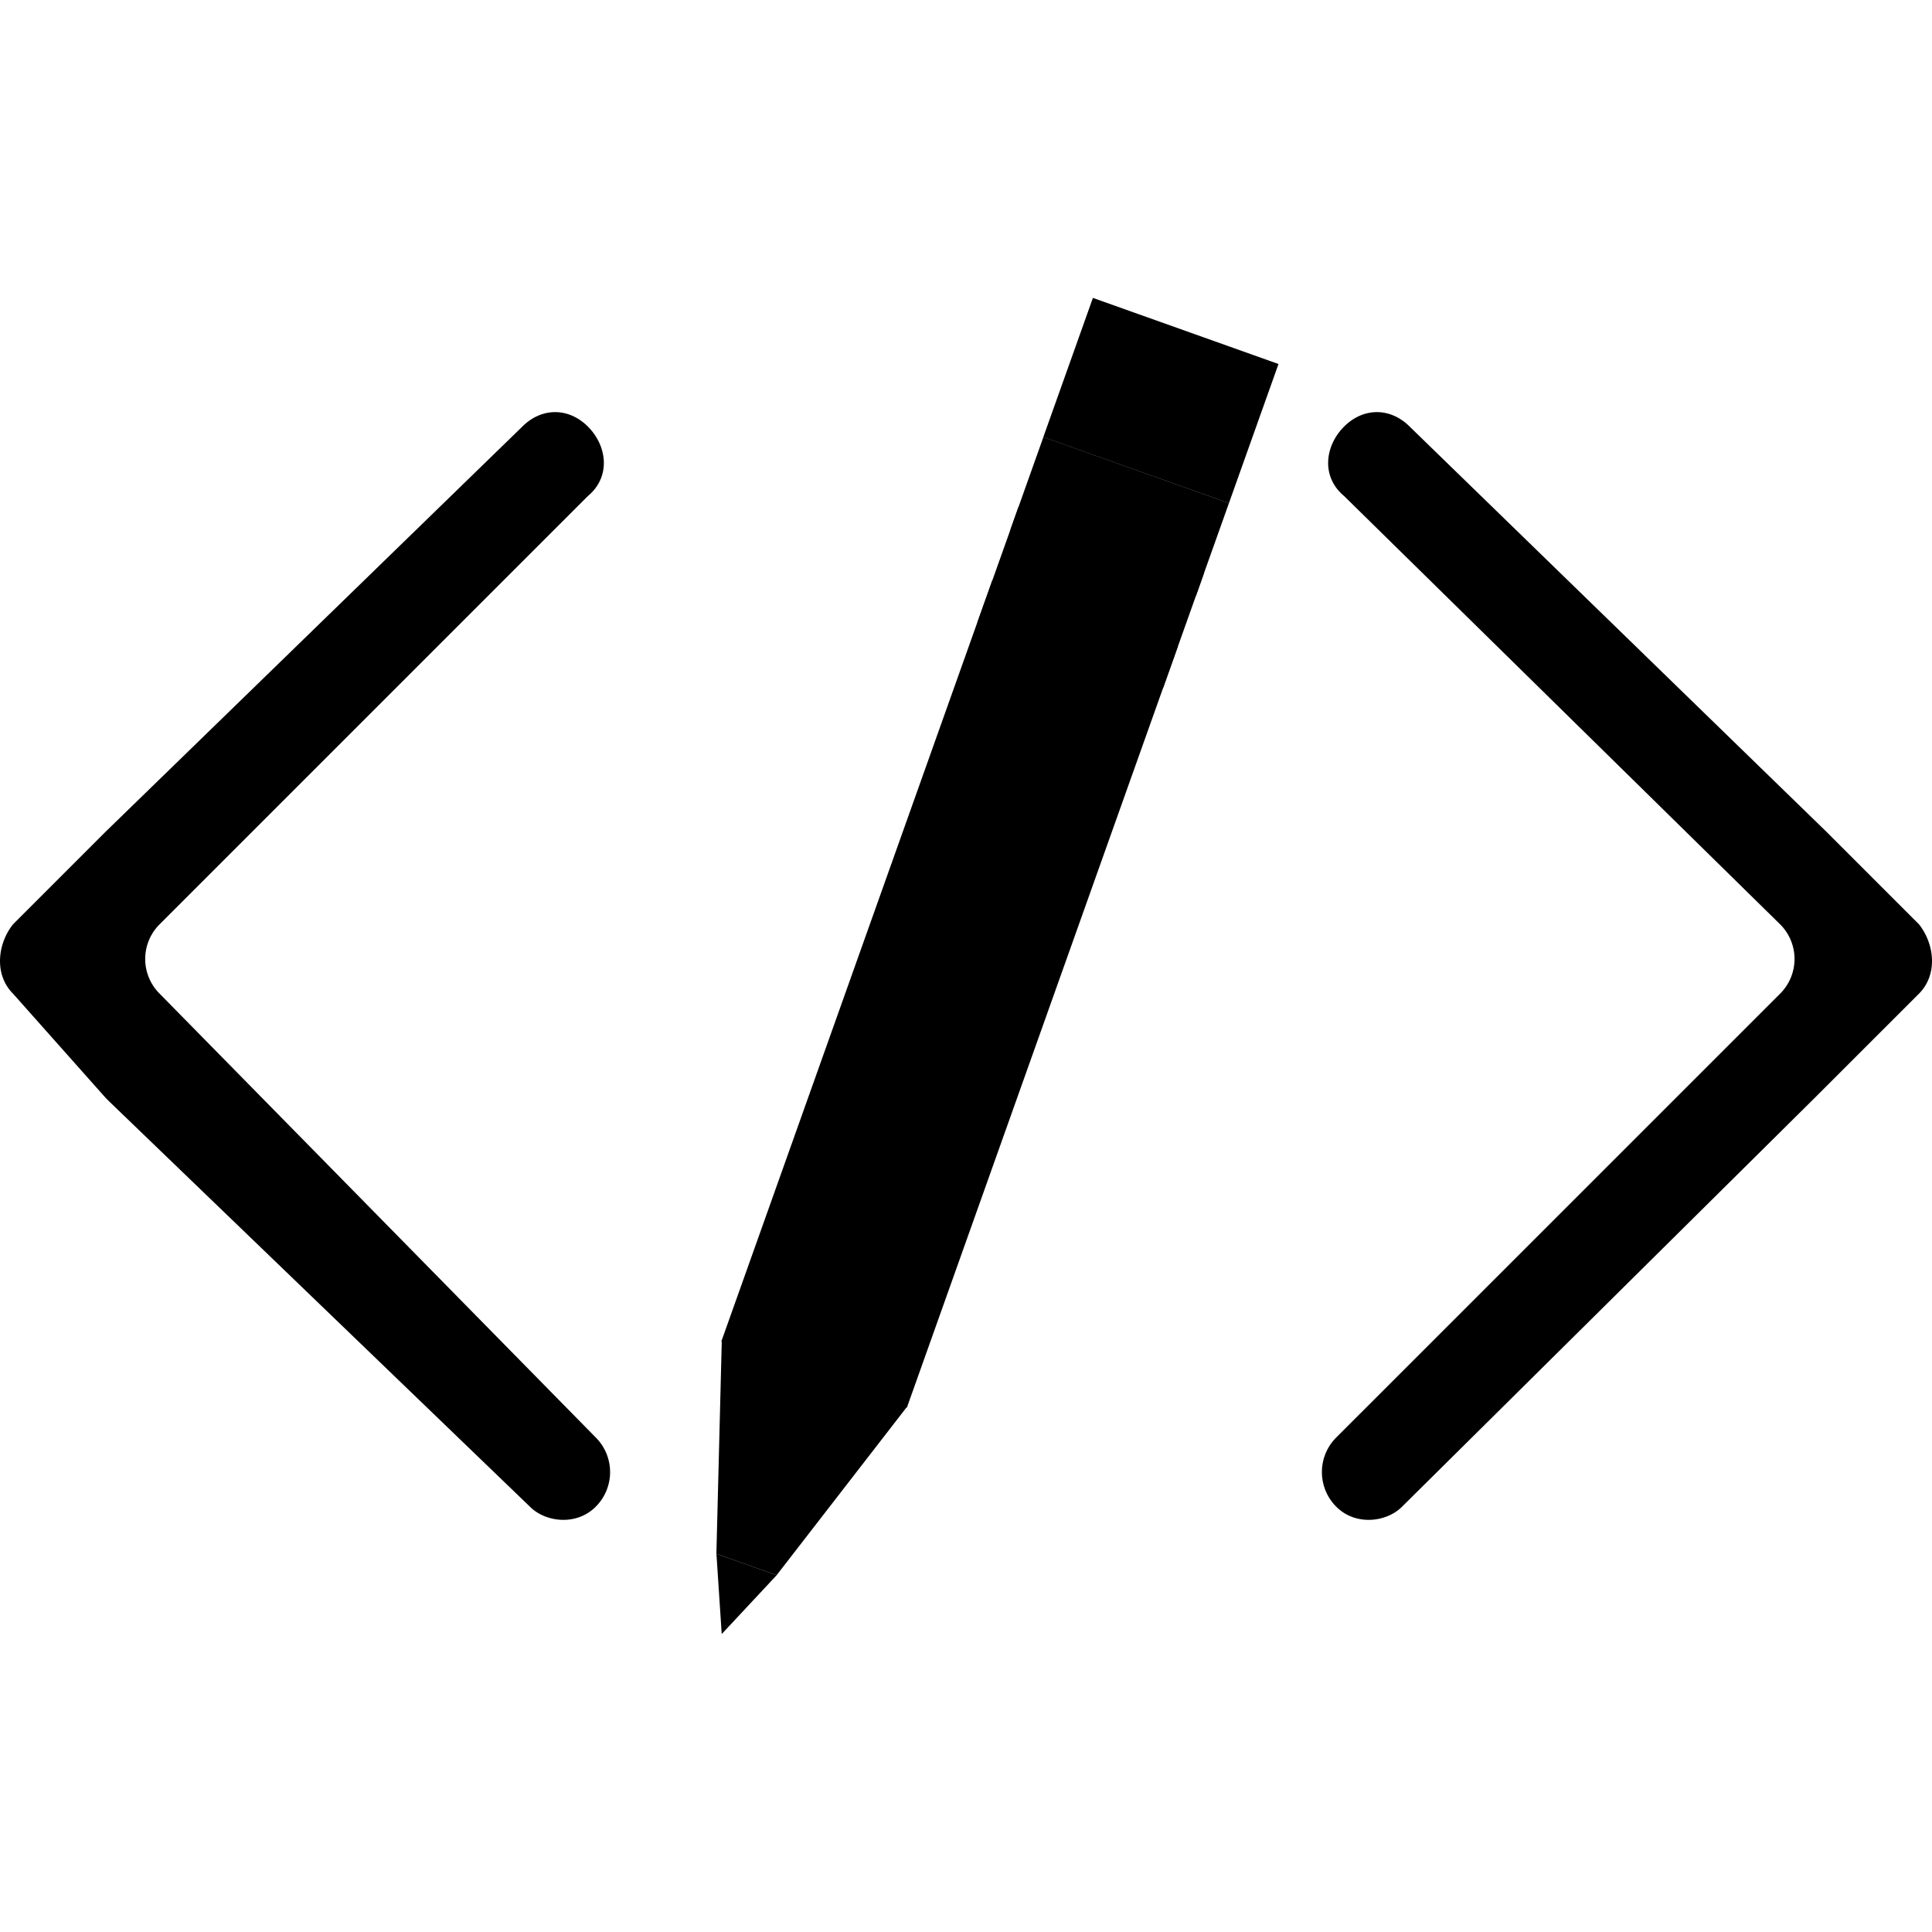 <svg xmlns:svg="http://www.w3.org/2000/svg" xmlns:xlink="http://www.w3.org/1999/xlink" id="FxSymbol0-052" width="100%" height="100%" class="fxs-portal-svg" focusable="false" role="presentation" viewBox="0 0 50 50"><g><title/><path d="M49.662 25.717c.499-.499.399-1.298 0-1.797l-2.396-2.396L36.482 11.04c-.499-.499-1.198-.499-1.697 0-.499.499-.599 1.298 0 1.797L46.068 23.92a1.266 1.266 0 0 1 0 1.797L34.585 37.199a1.266 1.266 0 0 0 0 1.797c.499.499 1.298.399 1.697 0l10.684-10.584.1-.1 2.596-2.595zm-49.324 0c-.499-.499-.399-1.298 0-1.797l2.396-2.396L13.518 11.04c.499-.499 1.198-.499 1.697 0 .499.499.599 1.298 0 1.797L4.132 23.92a1.266 1.266 0 0 0 0 1.797l11.283 11.482a1.266 1.266 0 0 1 0 1.797c-.499.499-1.298.399-1.697 0L2.834 28.513l-.1-.1-2.396-2.696z" class="msportalfx-svg-c03"/><path d="M18.68 34.686l4.377-4.692.425 6.402-3.383 4.37-1.559-.555z" class="msportalfx-svg-c12"/><path d="M18.541 40.211l1.559.555-1.422 1.523z" class="msportalfx-svg-c06"/><path d="M27.978 15.835l-.839-.299-1.457-.518-7.014 19.702 2.723-.383.022-.062-.022.061 2.079 2.093 7.014-19.702-2.506-.892z" class="msportalfx-svg-c10"/><path d="M18.668 34.72l2.723-.383 6.587-18.502-2.296-.817z" class="msportalfx-svg-c01" opacity=".3"/><path d="M25.293 16.113l1.71-4.802 4.802 1.71-1.71 4.801z" class="msportalfx-svg-c02"/><path d="M26.148 13.713l.213-.6 4.802 1.71-.213.6z" class="msportalfx-svg-c14"/><path d="M27.002 11.312l1.283-3.601 4.801 1.71-1.282 3.6z"/><path d="M27.002 11.312l1.283-3.601 4.801 1.71-1.282 3.6z" class="msportalfx-svg-c01" opacity=".3"/></g></svg>